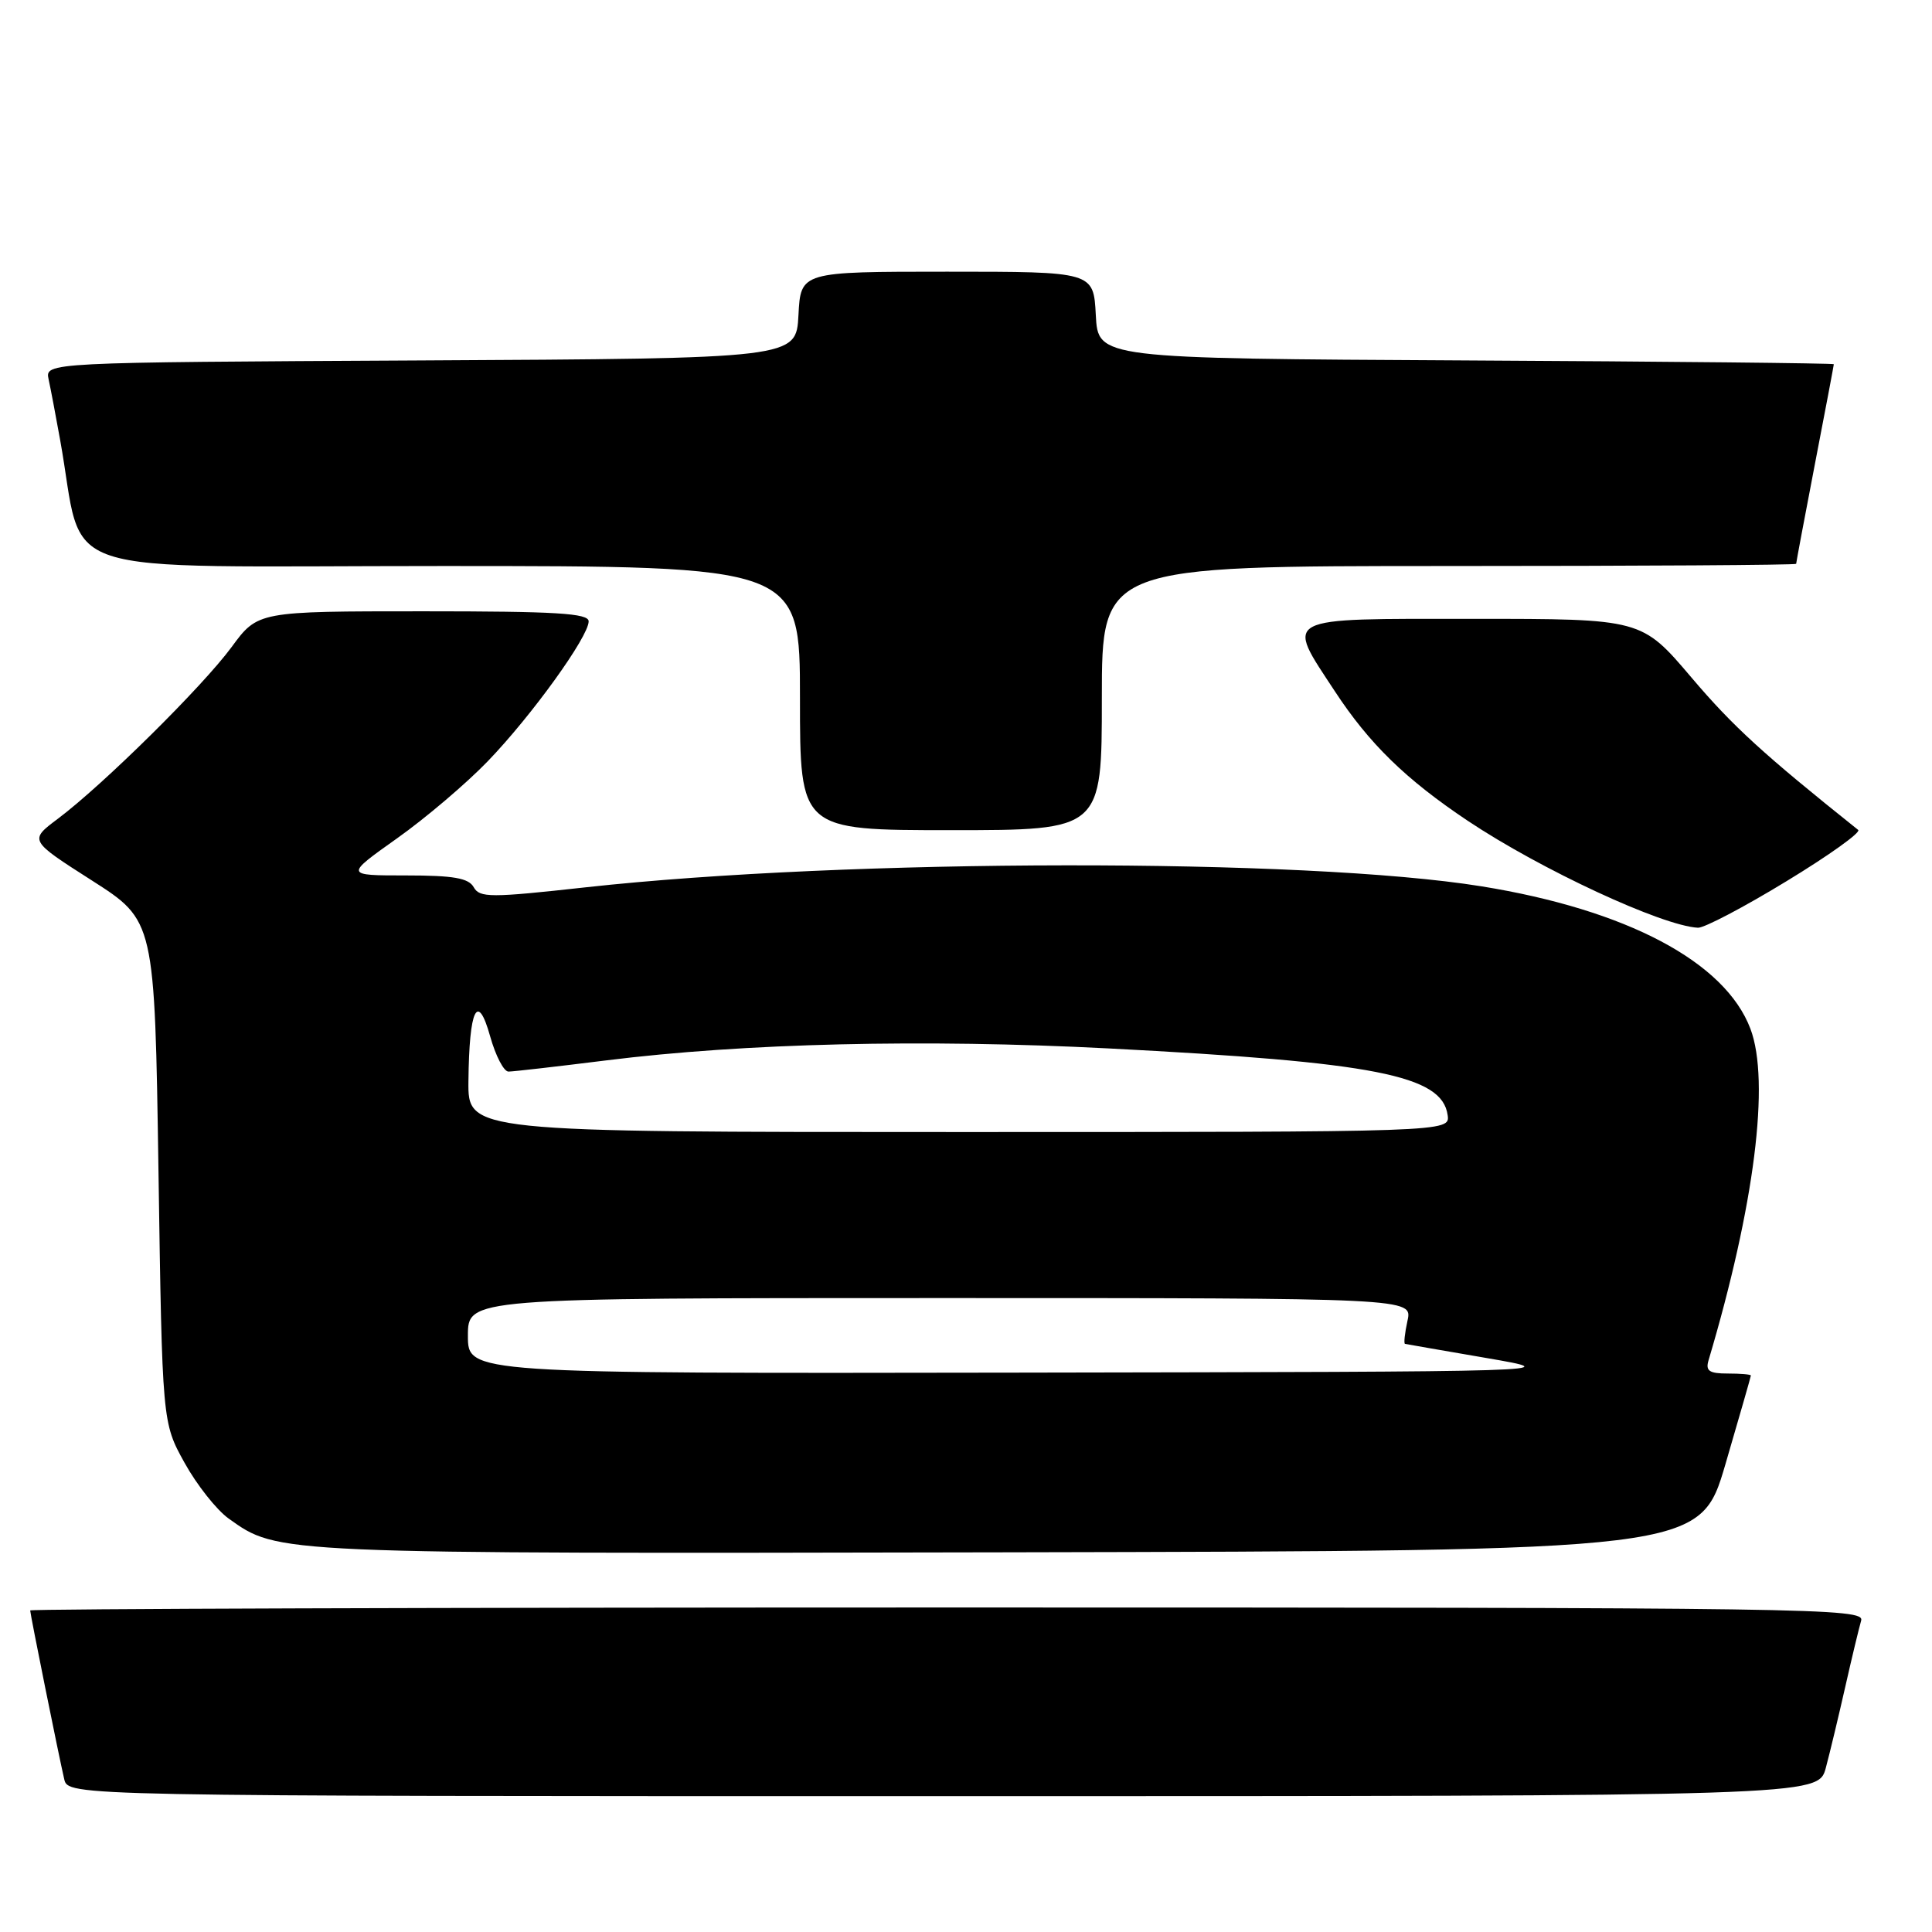 <?xml version="1.0" encoding="UTF-8" standalone="no"?>
<!DOCTYPE svg PUBLIC "-//W3C//DTD SVG 1.1//EN" "http://www.w3.org/Graphics/SVG/1.1/DTD/svg11.dtd" >
<svg xmlns="http://www.w3.org/2000/svg" xmlns:xlink="http://www.w3.org/1999/xlink" version="1.1" viewBox="0 0 256 256">
 <g >
 <path fill="currentColor"
d=" M 241.93 234.25 C 242.48 232.19 243.64 227.35 244.51 223.50 C 245.38 219.65 246.33 215.71 246.61 214.75 C 247.11 213.09 240.88 213.00 125.57 213.00 C 58.71 213.00 4.00 213.18 4.00 213.39 C 4.00 213.88 7.80 232.71 8.51 235.75 C 9.04 238.00 9.04 238.00 124.98 238.00 C 240.92 238.00 240.92 238.00 241.93 234.25 Z  M 228.63 194.01 C 230.48 187.68 232.00 182.40 232.00 182.26 C 232.00 182.12 230.62 182.00 228.93 182.00 C 226.48 182.00 225.97 181.65 226.39 180.25 C 232.48 159.79 234.57 143.28 231.94 136.32 C 228.59 127.45 215.55 120.55 196.29 117.44 C 172.96 113.68 112.33 113.75 77.64 117.57 C 64.97 118.97 63.56 118.97 62.77 117.56 C 62.09 116.35 60.10 116.00 53.79 116.00 C 45.69 116.00 45.69 116.00 52.59 111.10 C 56.39 108.41 61.82 103.79 64.65 100.85 C 70.45 94.83 78.00 84.36 78.00 82.33 C 78.00 81.26 73.69 81.00 56.09 81.00 C 34.17 81.00 34.17 81.00 30.68 85.75 C 26.82 90.99 13.66 103.99 7.68 108.48 C 3.85 111.35 3.85 111.35 12.18 116.67 C 20.50 121.99 20.50 121.99 21.00 155.25 C 21.50 188.50 21.50 188.50 24.45 193.82 C 26.07 196.75 28.70 200.07 30.29 201.21 C 36.92 205.93 35.89 205.88 133.38 205.69 C 225.26 205.50 225.26 205.50 228.63 194.01 Z  M 236.71 116.77 C 242.34 113.35 246.62 110.29 246.22 109.97 C 233.66 99.94 229.64 96.27 224.13 89.78 C 217.52 82.00 217.52 82.00 195.26 82.00 C 169.50 82.00 170.30 81.58 176.87 91.59 C 181.44 98.56 186.29 103.28 194.50 108.77 C 204.18 115.23 220.25 122.69 224.99 122.93 C 225.81 122.97 231.09 120.20 236.71 116.77 Z  M 146.00 92.50 C 146.00 75.00 146.00 75.00 192.00 75.00 C 217.30 75.00 238.00 74.87 238.00 74.71 C 238.00 74.55 239.12 68.58 240.49 61.46 C 241.87 54.33 242.99 48.39 242.99 48.26 C 243.00 48.13 221.06 47.90 194.25 47.76 C 145.50 47.50 145.50 47.50 145.20 41.75 C 144.90 36.00 144.90 36.00 125.50 36.00 C 106.10 36.00 106.10 36.00 105.80 41.75 C 105.50 47.50 105.50 47.50 55.73 47.76 C 5.97 48.02 5.97 48.02 6.44 50.26 C 6.71 51.49 7.39 55.09 7.96 58.25 C 11.34 76.92 5.53 75.00 58.57 75.00 C 106.00 75.00 106.00 75.00 106.00 92.50 C 106.00 110.00 106.00 110.00 126.00 110.00 C 146.00 110.00 146.00 110.00 146.00 92.50 Z  M 62.00 177.00 C 62.00 172.00 62.00 172.00 124.58 172.00 C 187.16 172.00 187.16 172.00 186.50 175.00 C 186.14 176.65 185.99 178.03 186.17 178.07 C 186.35 178.11 191.22 178.96 197.00 179.95 C 207.50 181.76 207.50 181.76 134.75 181.88 C 62.00 182.00 62.00 182.00 62.00 177.00 Z  M 62.07 143.25 C 62.17 133.63 63.28 131.35 64.95 137.33 C 65.67 139.90 66.76 142.00 67.38 141.99 C 68.00 141.99 73.81 141.32 80.31 140.51 C 98.64 138.22 122.40 137.66 146.86 138.92 C 182.24 140.75 191.07 142.48 191.82 147.75 C 192.14 150.00 192.14 150.00 127.07 150.00 C 62.00 150.00 62.00 150.00 62.07 143.25 Z "/>
</g>
</svg>